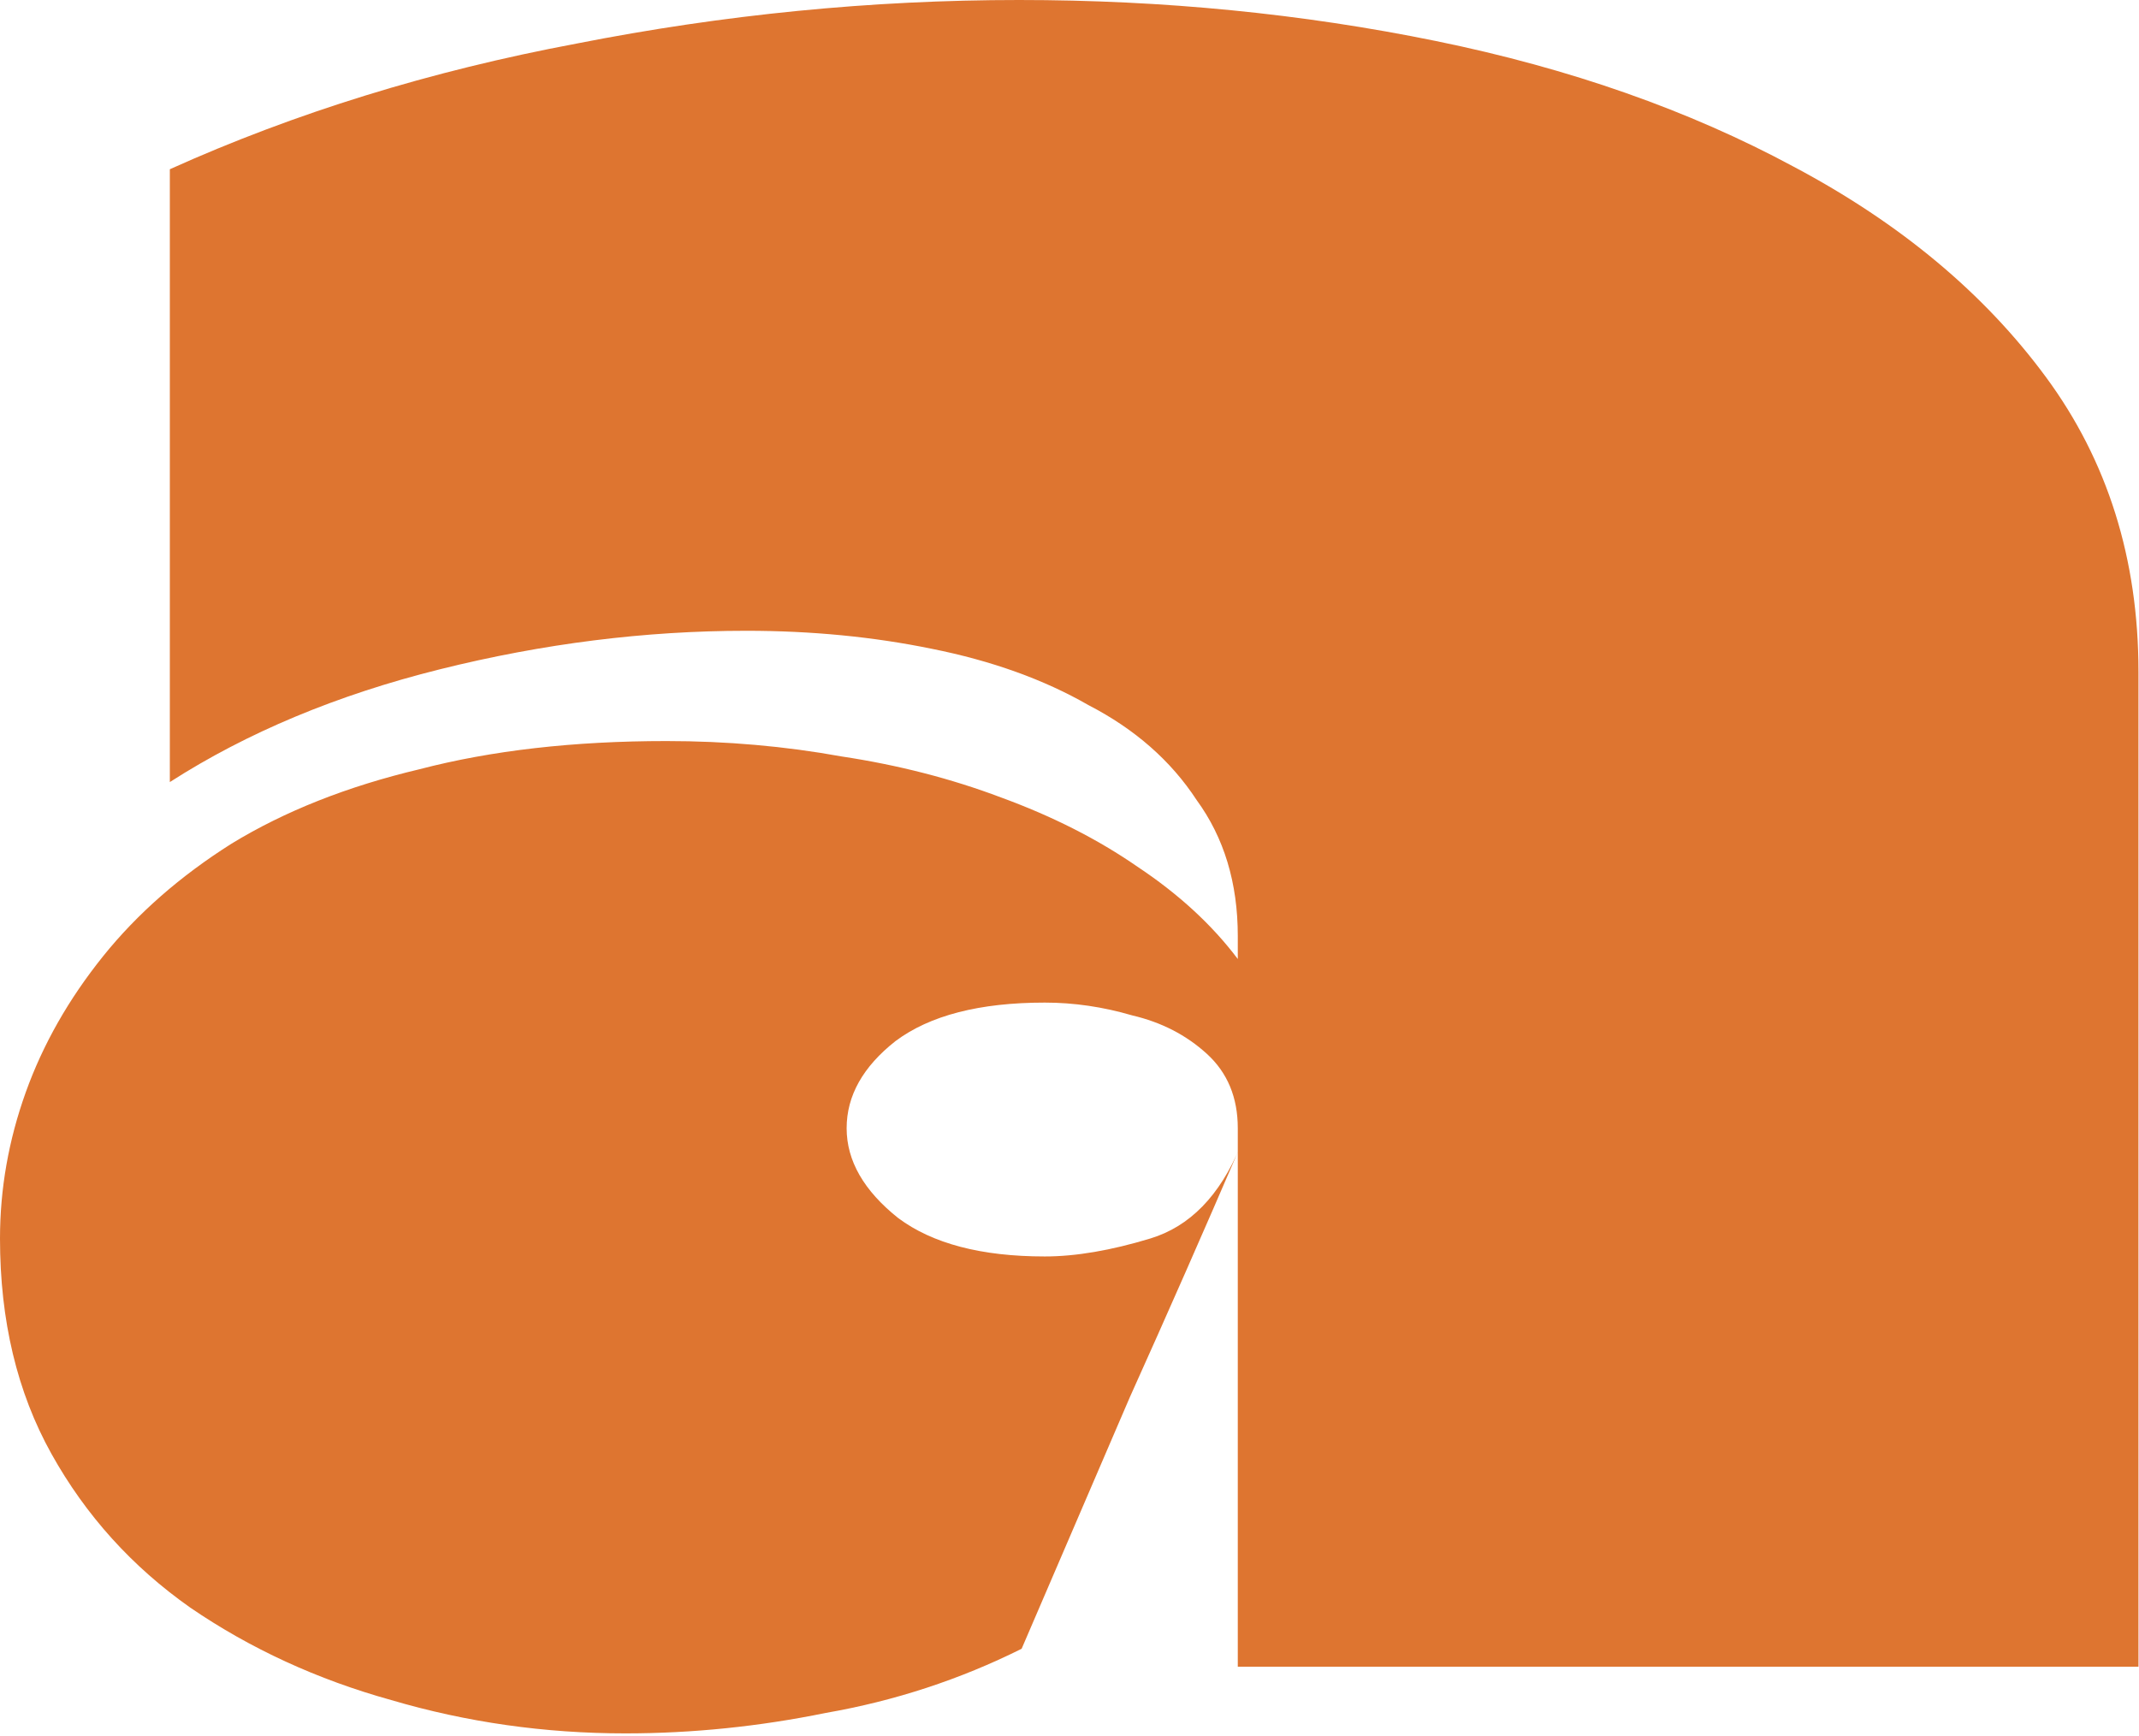 <svg width="207" height="168" viewBox="0 0 207 168" fill="none" xmlns="http://www.w3.org/2000/svg">
<path d="M16.436 16.378C28.556 10.918 41.672 6.865 55.784 4.219C70.062 1.406 84.34 0 98.618 0C112.564 0 126.012 1.323 138.962 3.97C151.912 6.617 163.451 10.67 173.578 16.13C183.872 21.589 192.007 28.372 197.984 36.478C203.961 44.584 206.949 54.096 206.949 65.015C206.949 81.062 206.949 97.109 206.949 113.156C206.949 129.202 206.949 145.249 206.949 161.296C201.138 161.296 195.327 161.296 189.517 161.296C183.706 161.296 177.895 161.296 172.084 161.296C166.273 161.296 160.462 161.296 154.652 161.296C148.841 161.296 143.03 161.296 137.219 161.296C131.408 161.296 125.597 161.296 119.786 161.296C119.786 152.528 119.786 143.843 119.786 135.241C119.786 126.473 119.786 117.788 119.786 109.185C119.786 106.207 118.79 103.809 116.798 101.989C114.806 100.169 112.398 98.928 109.576 98.267C106.754 97.439 103.931 97.026 101.109 97.026C94.8 97.026 89.985 98.267 86.665 100.748C83.51 103.23 81.933 106.042 81.933 109.185C81.933 112.328 83.593 115.223 86.914 117.87C90.234 120.352 94.966 121.593 101.109 121.593C104.097 121.593 107.501 121.014 111.319 119.856C115.138 118.698 118.043 115.72 120.036 110.922C116.549 119.028 112.979 127.135 109.327 135.241C105.84 143.347 102.354 151.453 98.867 159.559C92.891 162.537 86.582 164.605 79.941 165.763C73.466 167.086 66.991 167.748 60.516 167.748C52.713 167.748 45.159 166.673 37.854 164.522C30.715 162.537 24.24 159.559 18.429 155.589C12.784 151.619 8.301 146.656 4.981 140.7C1.66 134.744 0 127.796 0 119.856C0 115.058 0.83 110.343 2.49 105.711C4.151 101.079 6.641 96.695 9.961 92.559C13.282 88.424 17.433 84.784 22.413 81.641C27.56 78.498 33.62 76.099 40.593 74.444C47.566 72.625 55.535 71.715 64.501 71.715C70.311 71.715 75.956 72.211 81.435 73.204C86.914 74.031 92.06 75.354 96.875 77.174C101.856 78.994 106.255 81.227 110.074 83.874C114.059 86.521 117.296 89.499 119.786 92.807C119.786 92.477 119.786 92.228 119.786 92.063C119.786 91.732 119.786 91.484 119.786 91.319C119.786 90.988 119.786 90.74 119.786 90.574C119.786 85.446 118.458 81.062 115.802 77.422C113.312 73.617 109.825 70.557 105.342 68.241C101.026 65.759 95.962 63.94 90.151 62.782C84.506 61.623 78.529 61.044 72.221 61.044C62.425 61.044 52.547 62.285 42.585 64.767C32.624 67.248 23.908 70.888 16.436 75.685V16.378Z" fill="#DE7530"/>
</svg>
